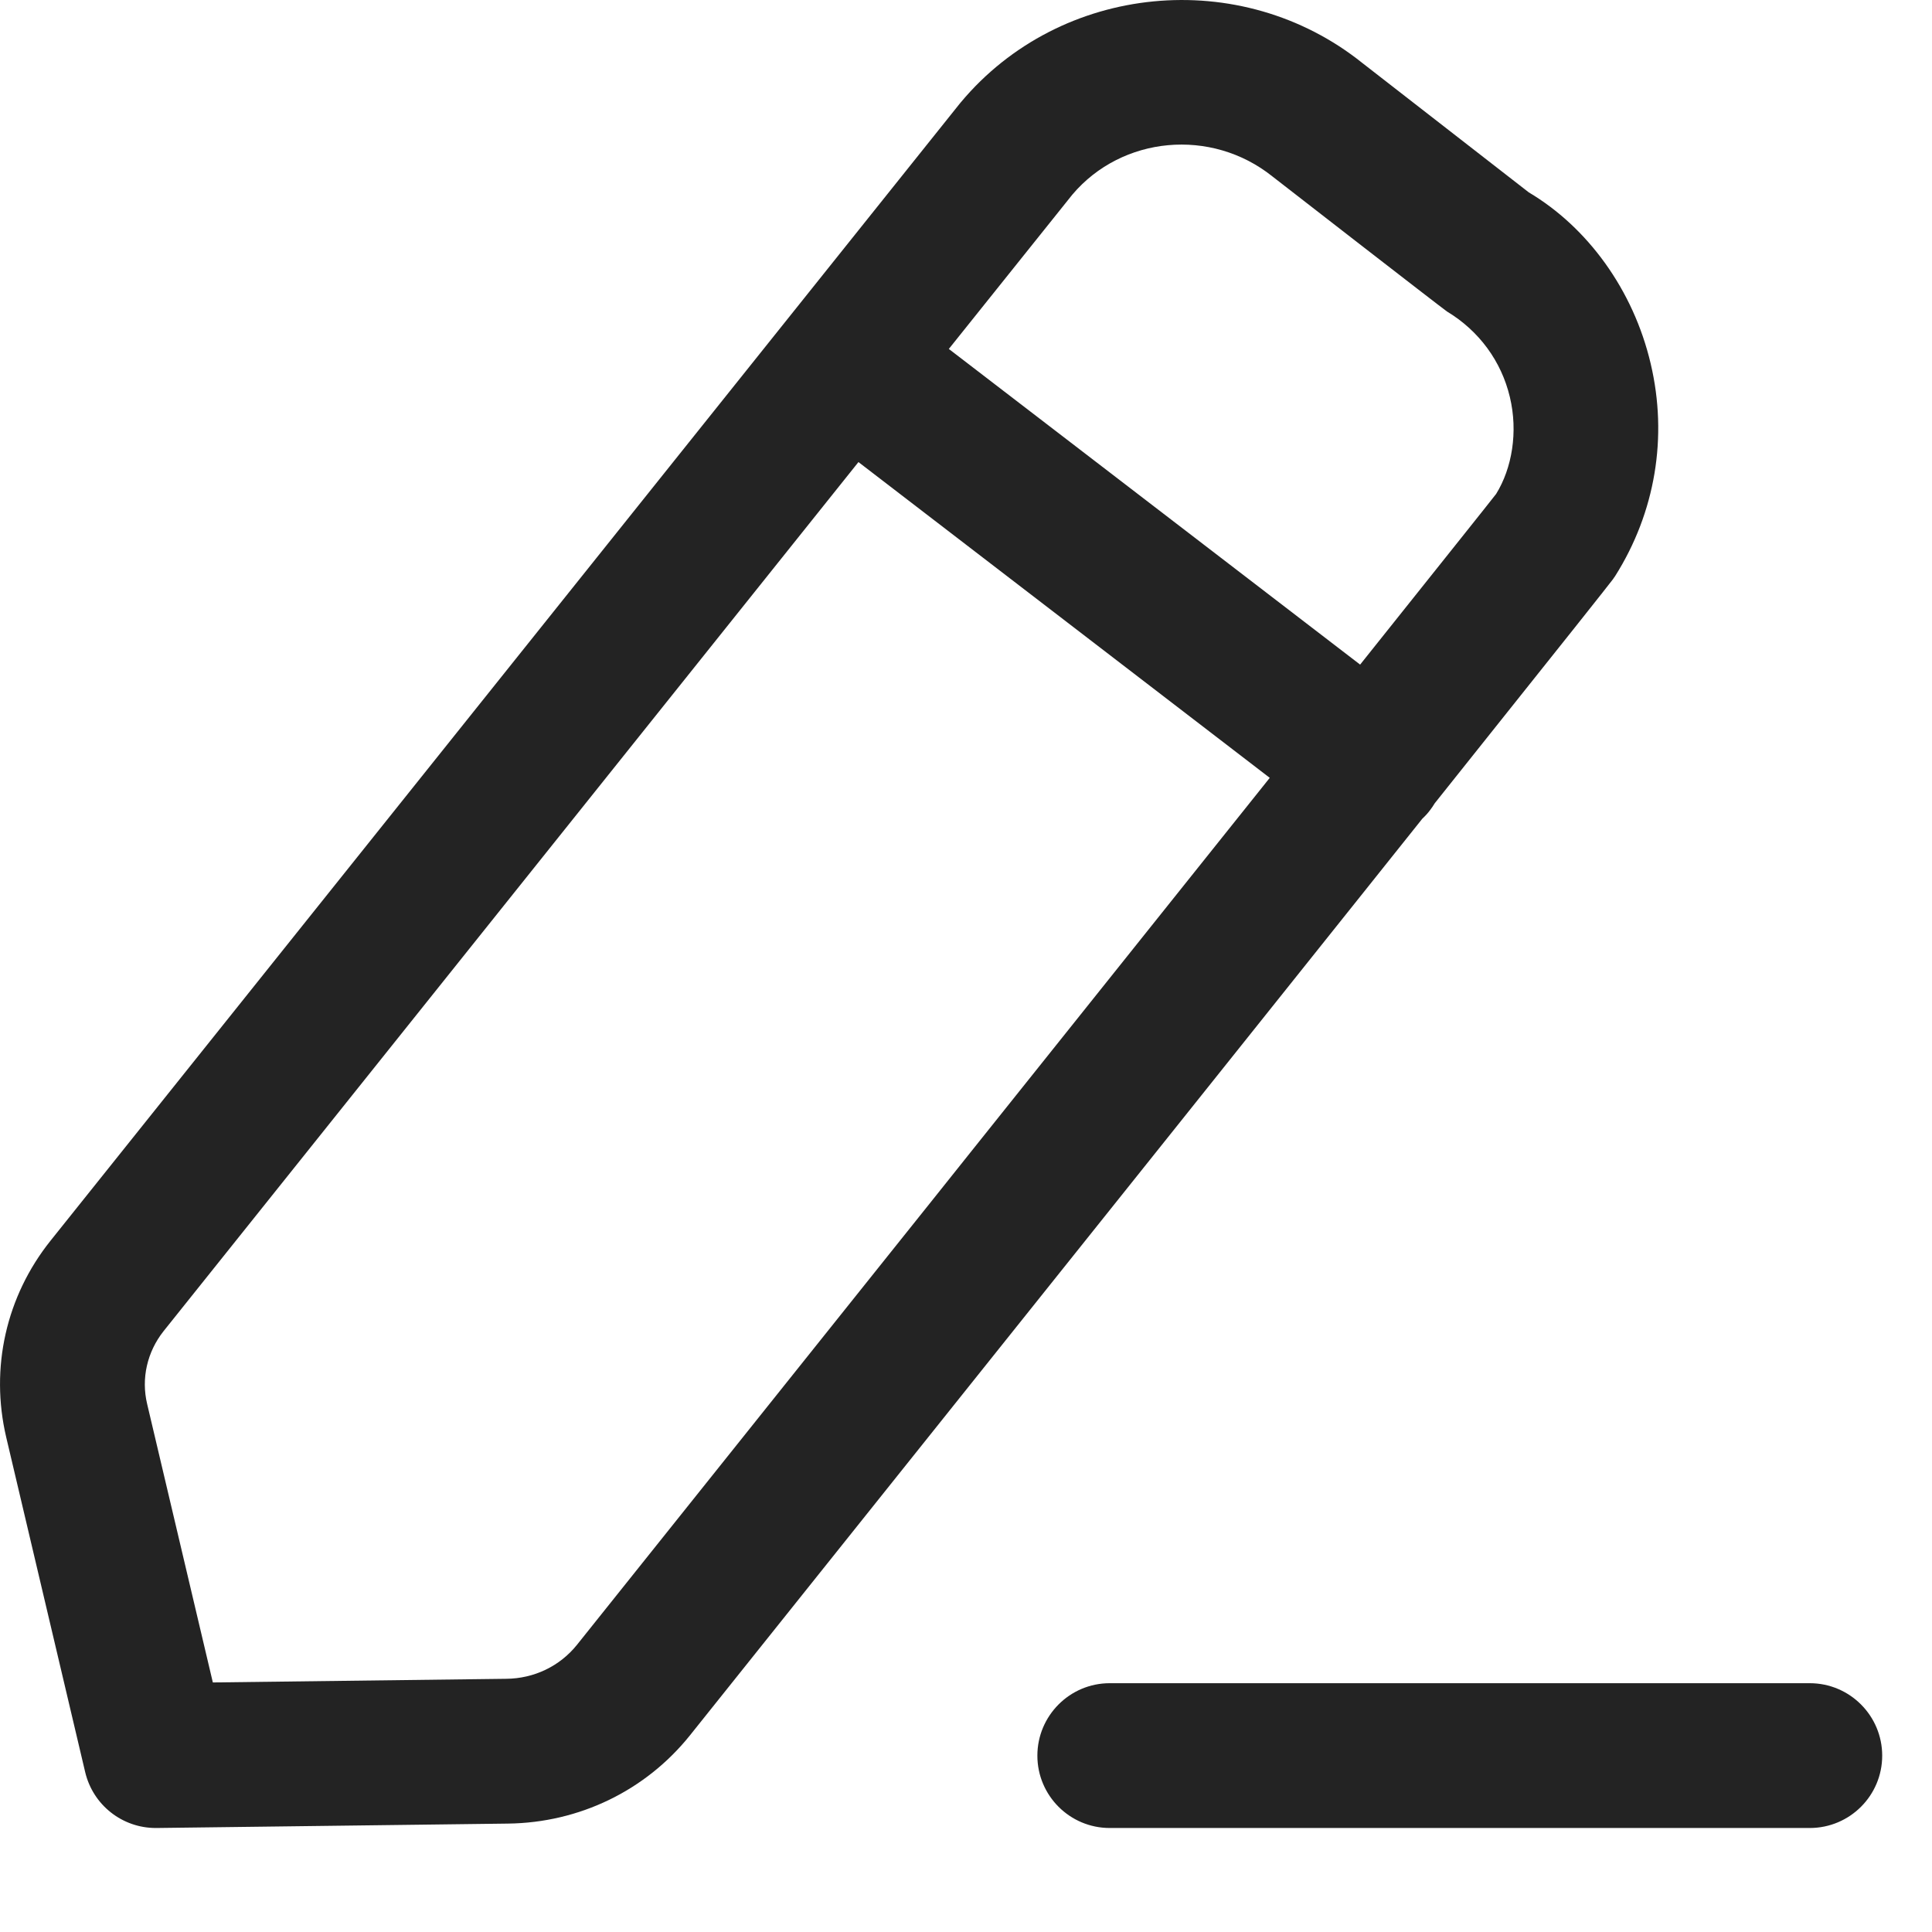 <svg width="18" height="18" viewBox="0 0 18 18" fill="none" xmlns="http://www.w3.org/2000/svg">
<path fill-rule="evenodd" clip-rule="evenodd" d="M16.861 15.682C17.234 15.682 17.536 15.985 17.536 16.357C17.536 16.729 17.234 17.031 16.861 17.031H10.339C9.967 17.031 9.665 16.729 9.665 16.357C9.665 15.985 9.967 15.682 10.339 15.682H16.861ZM12.694 0.588C12.739 0.623 14.243 1.792 14.243 1.792C14.79 2.117 15.217 2.699 15.379 3.388C15.54 4.07 15.423 4.773 15.048 5.367C15.046 5.371 15.043 5.375 15.034 5.387L15.028 5.396C14.967 5.476 14.702 5.811 13.367 7.484C13.354 7.506 13.34 7.526 13.325 7.546C13.303 7.576 13.278 7.603 13.252 7.627C13.161 7.742 13.065 7.862 12.963 7.989L12.758 8.246C12.336 8.775 11.834 9.403 11.239 10.148L10.933 10.531C9.784 11.969 8.313 13.81 6.428 16.168C6.015 16.683 5.397 16.982 4.732 16.99L1.46 17.031H1.451C1.139 17.031 0.867 16.817 0.794 16.512L0.058 13.391C-0.094 12.745 0.057 12.077 0.471 11.559L8.942 0.965C8.946 0.961 8.949 0.956 8.952 0.953C9.881 -0.158 11.561 -0.321 12.694 0.588ZM7.998 4.305L1.524 12.402C1.371 12.595 1.314 12.843 1.371 13.081L1.983 15.675L4.716 15.641C4.976 15.639 5.216 15.523 5.375 15.325C6.195 14.299 7.225 13.01 8.284 11.685L8.659 11.216L9.034 10.746C10.027 9.503 11.009 8.275 11.83 7.247L7.998 4.305ZM9.991 1.813L8.84 3.251L12.672 6.192C13.409 5.268 13.895 4.66 13.939 4.602C14.087 4.363 14.145 4.025 14.067 3.699C13.988 3.366 13.78 3.082 13.481 2.902C13.417 2.857 11.902 1.681 11.855 1.644C11.285 1.188 10.453 1.267 9.991 1.813Z" fill="#232323"/>
</svg>
